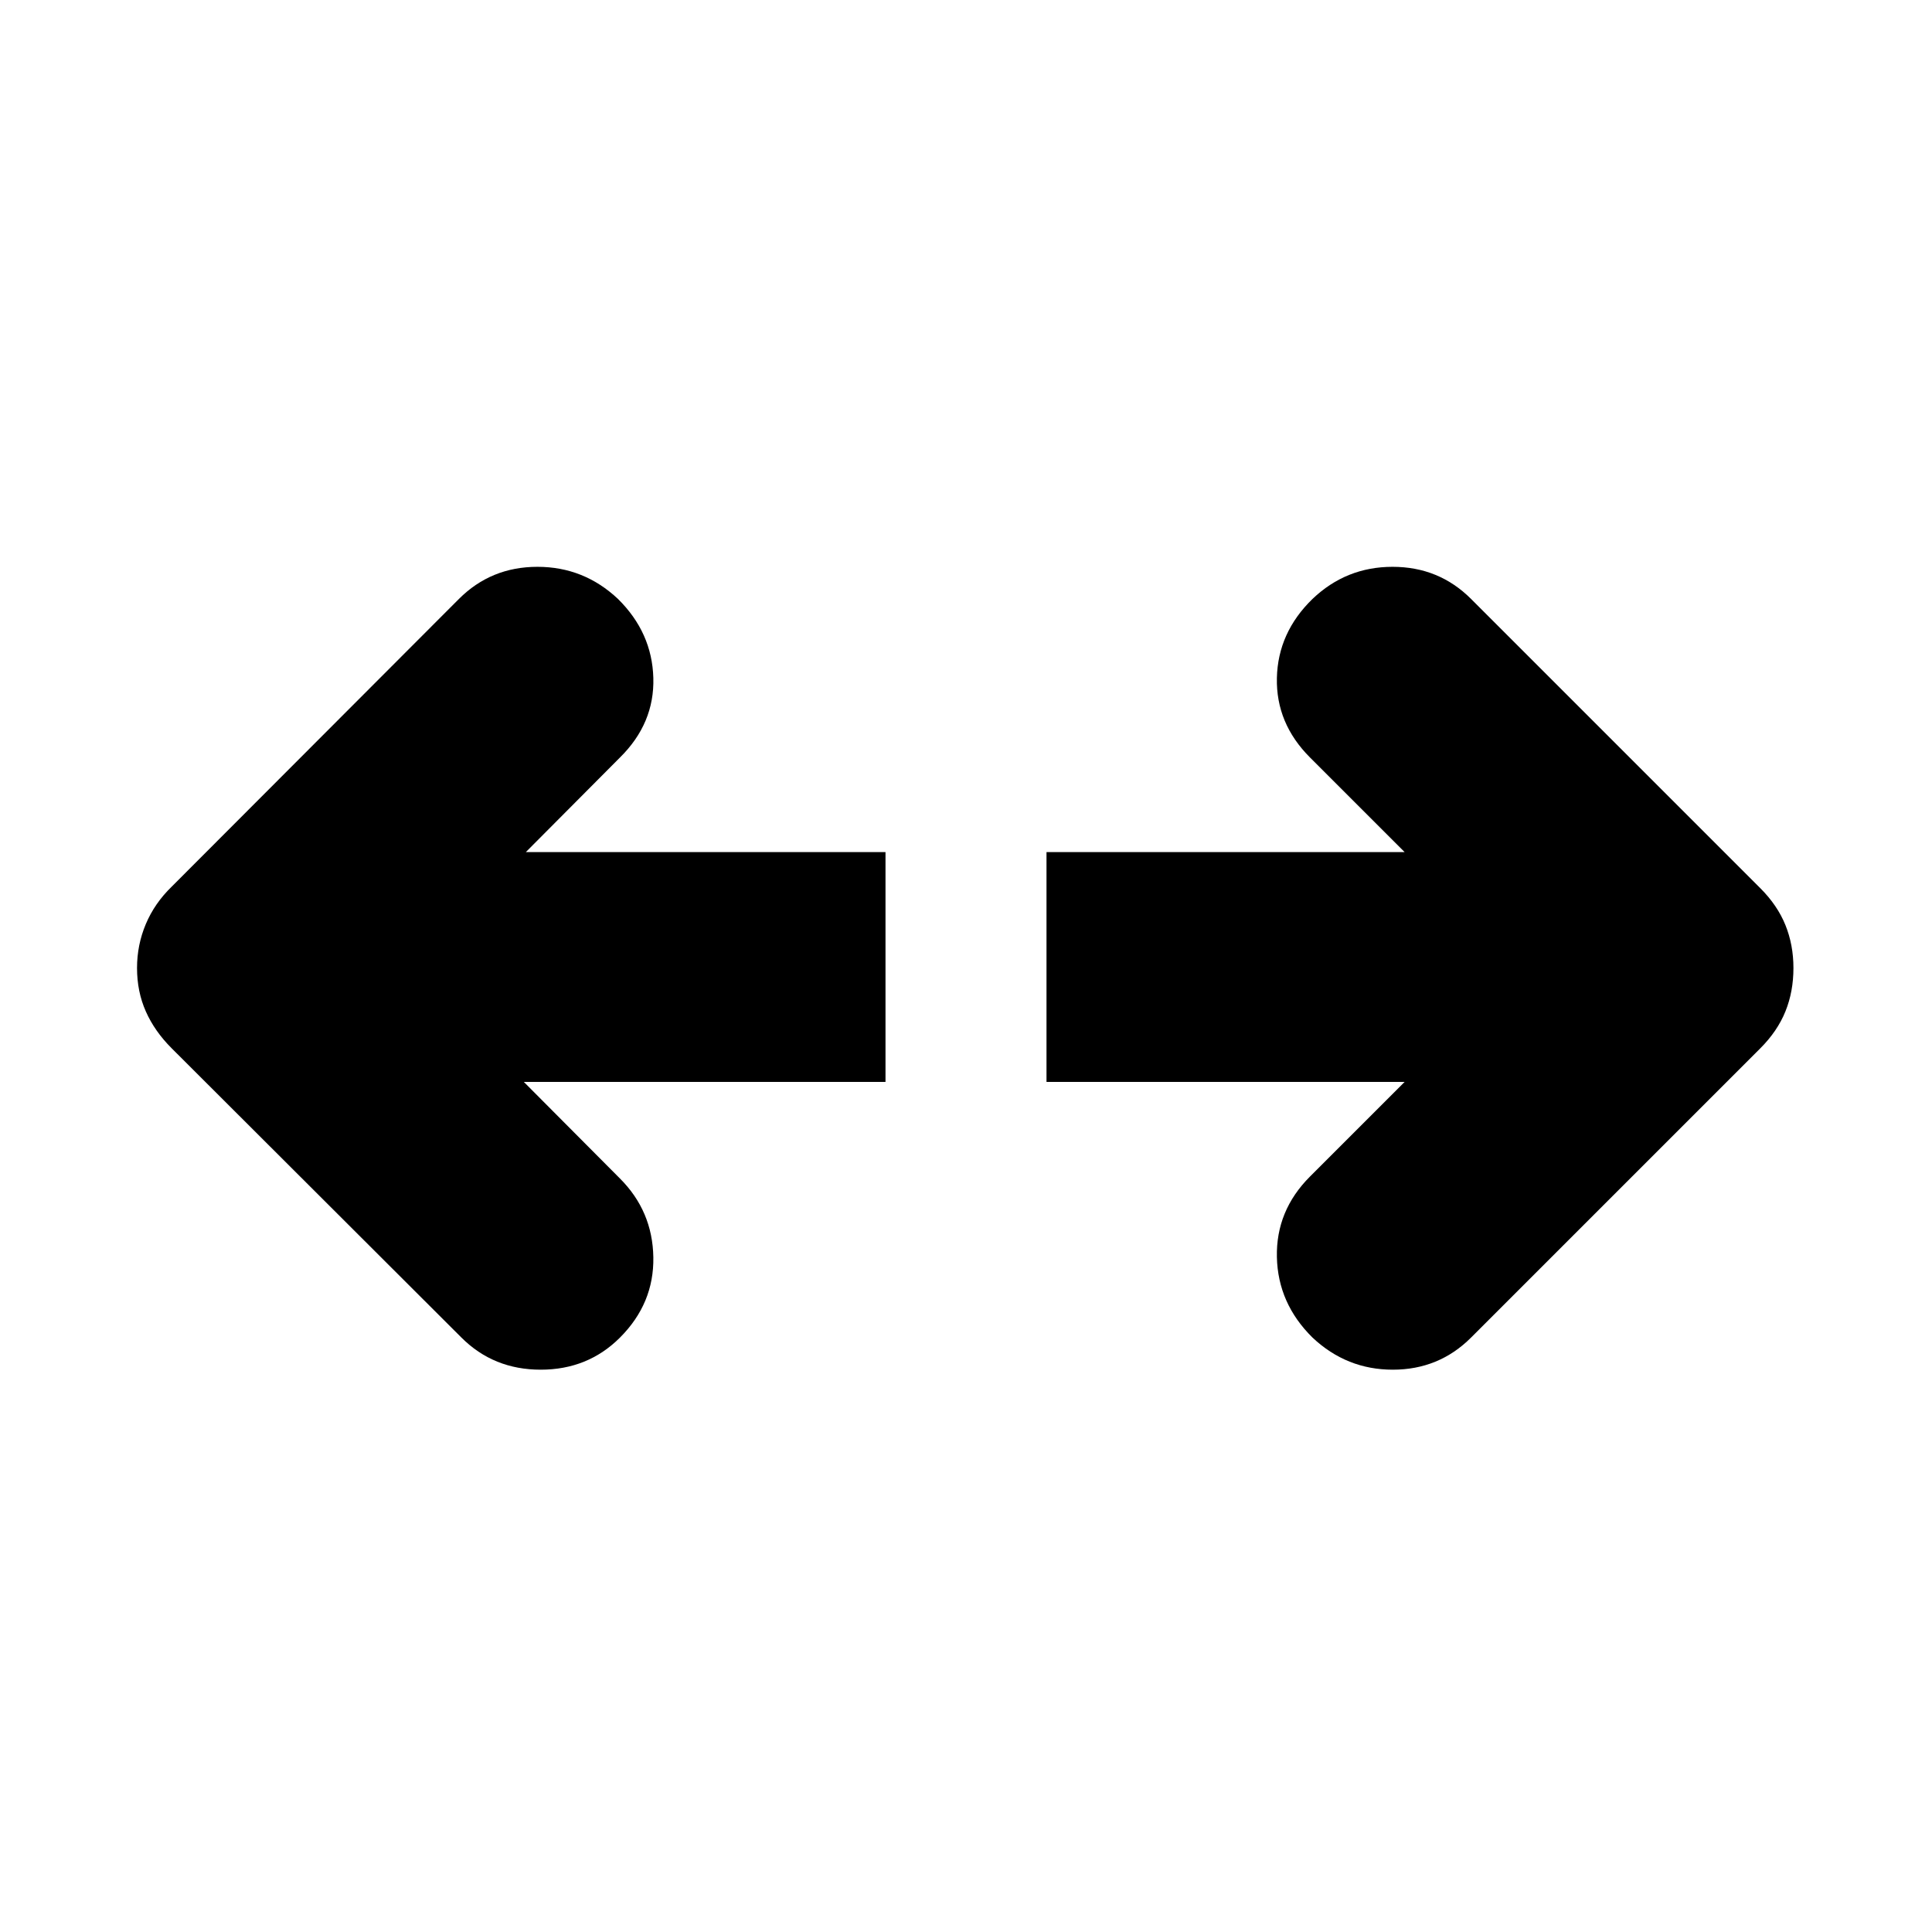 <svg xmlns="http://www.w3.org/2000/svg" height="24" viewBox="0 -960 960 960" width="24"><path d="M697.96-422.41H520v-114.18h177.96l-47.03-47.02q-16.95-16.96-16.45-39.51.5-22.55 17.69-39.27 16.72-15.96 39.78-15.96 23.05 0 39.01 15.96l143.76 143.76q8.48 8.48 12.45 18.31 3.98 9.84 3.98 21.32 0 11.72-3.98 21.55-3.97 9.84-12.45 18.32L730.96-295.37q-15.96 15.96-38.89 15.96-22.94 0-39.9-15.96-17.19-16.96-17.69-40.01-.5-23.05 16.45-40.01l47.03-47.02Zm-437.68 0 47.79 48.02q16.19 16.19 16.57 39.13.38 22.93-16.57 39.89-15.96 15.96-39.4 15.96-23.43 0-39.39-15.96l-144-143.76q-8.48-8.48-12.83-18.32-4.36-9.83-4.36-21.55 0-11.48 4.36-21.82 4.35-10.33 12.83-18.57l142.76-143q15.96-15.96 39.01-15.96 23.06 0 40.02 15.96 16.95 16.72 17.57 39.27.62 22.55-16.57 39.51l-46.79 47.02H440v114.18H260.28Z"/></svg>
